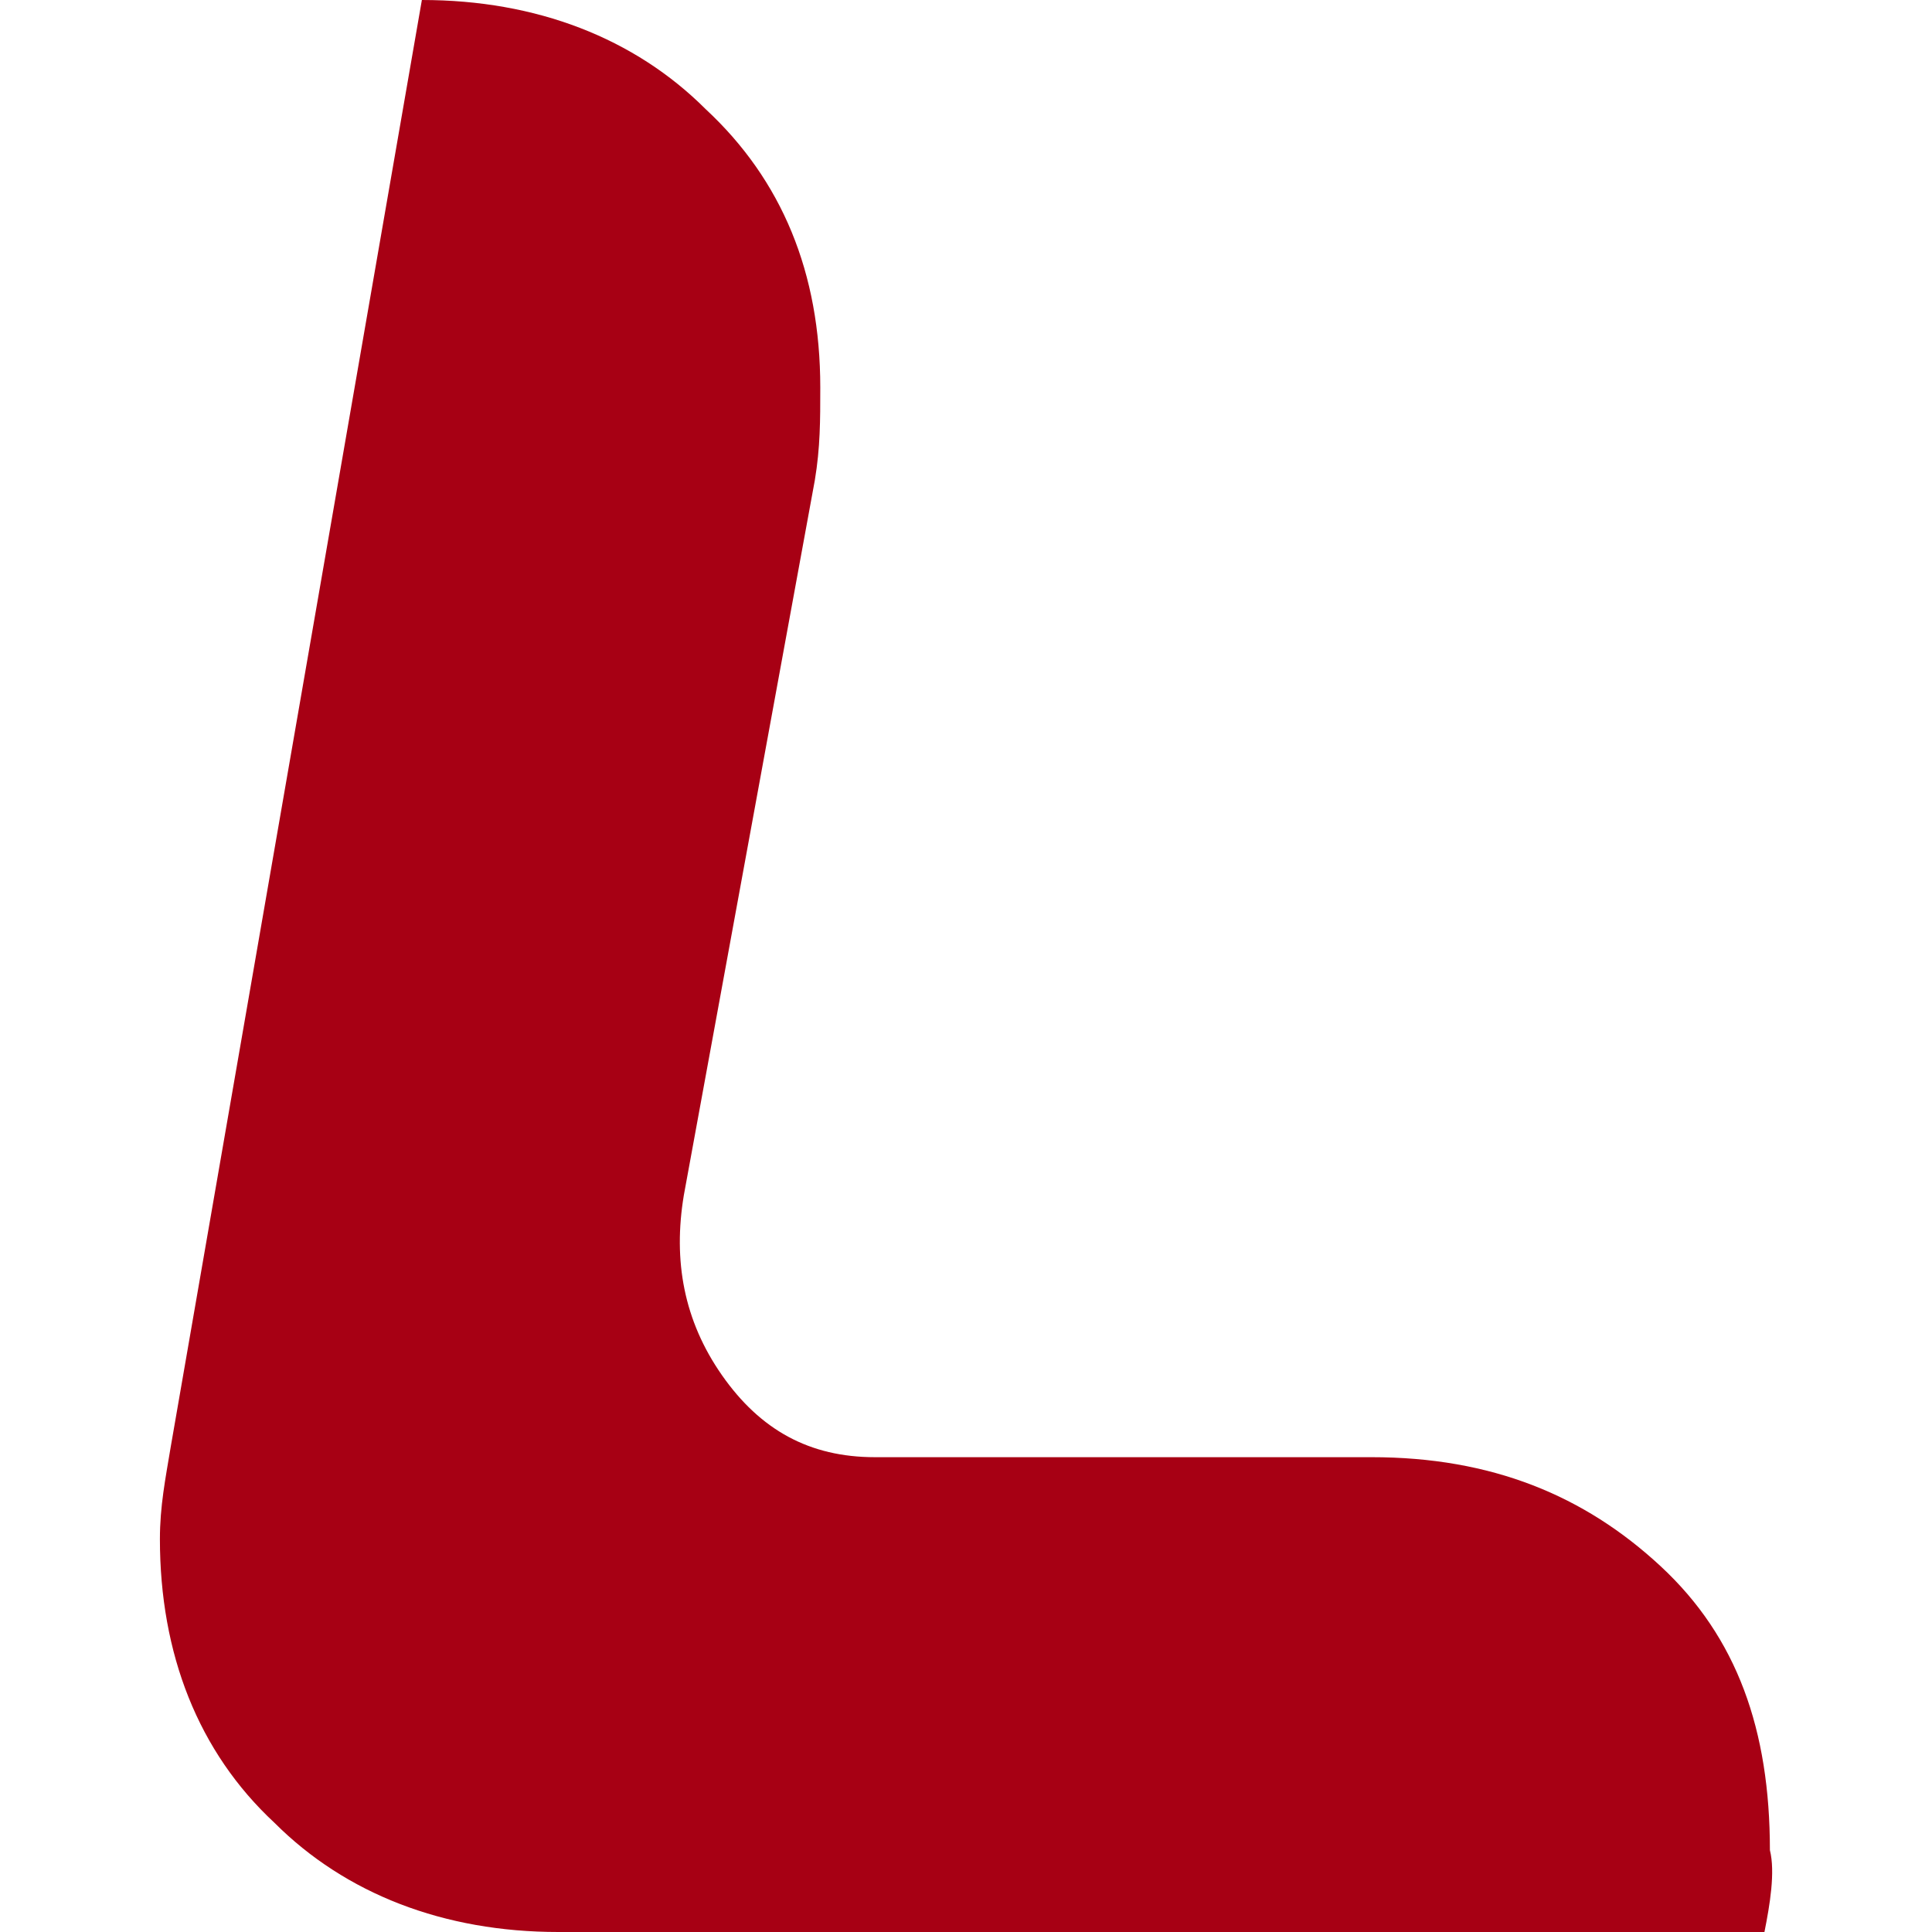 <svg xmlns="http://www.w3.org/2000/svg" id="Layer_1" width="35.4" height="35.4" x="0" y="0" version="1.1" xml:space="preserve"><style id="style23771" type="text/css"/><path id="path23773" fill="#a70014" fill-opacity="1" d="M32.33 35.4h-22.1c-2.1 0-3.9-.7-5.2-2-1.4-1.3-2.1-3.1-2.1-5.2 0-.6.1-1.1.2-1.7L7.73 0c2.1 0 3.9.7 5.2 2 1.4 1.3 2.1 3 2.1 5.1 0 .6 0 1.1-.1 1.7l-2.4 13.1c-.2 1.2 0 2.3.7 3.3s1.6 1.5 2.8 1.5h9.1c2.2 0 3.9.7 5.3 2s2 3 2 5.2c.1.4 0 1-.1 1.5z"/><linearGradient id="SVGID_1_" x1="236.48" x2="247.167" y1="38.595" y2="-1.289" gradientUnits="userSpaceOnUse"><stop id="stop23785" offset="0" stop-color="#cb8e35"/><stop id="stop23787" offset=".525" stop-color="#fbe99b"/><stop id="stop23789" offset="1" stop-color="#c27f2a"/></linearGradient><linearGradient id="SVGID_2_" x1="273.637" x2="284.348" y1="38.461" y2="-1.512" gradientUnits="userSpaceOnUse"><stop id="stop23794" offset="0" stop-color="#cb8e35"/><stop id="stop23796" offset=".525" stop-color="#fbe99b"/><stop id="stop23798" offset="1" stop-color="#c27f2a"/></linearGradient></svg>